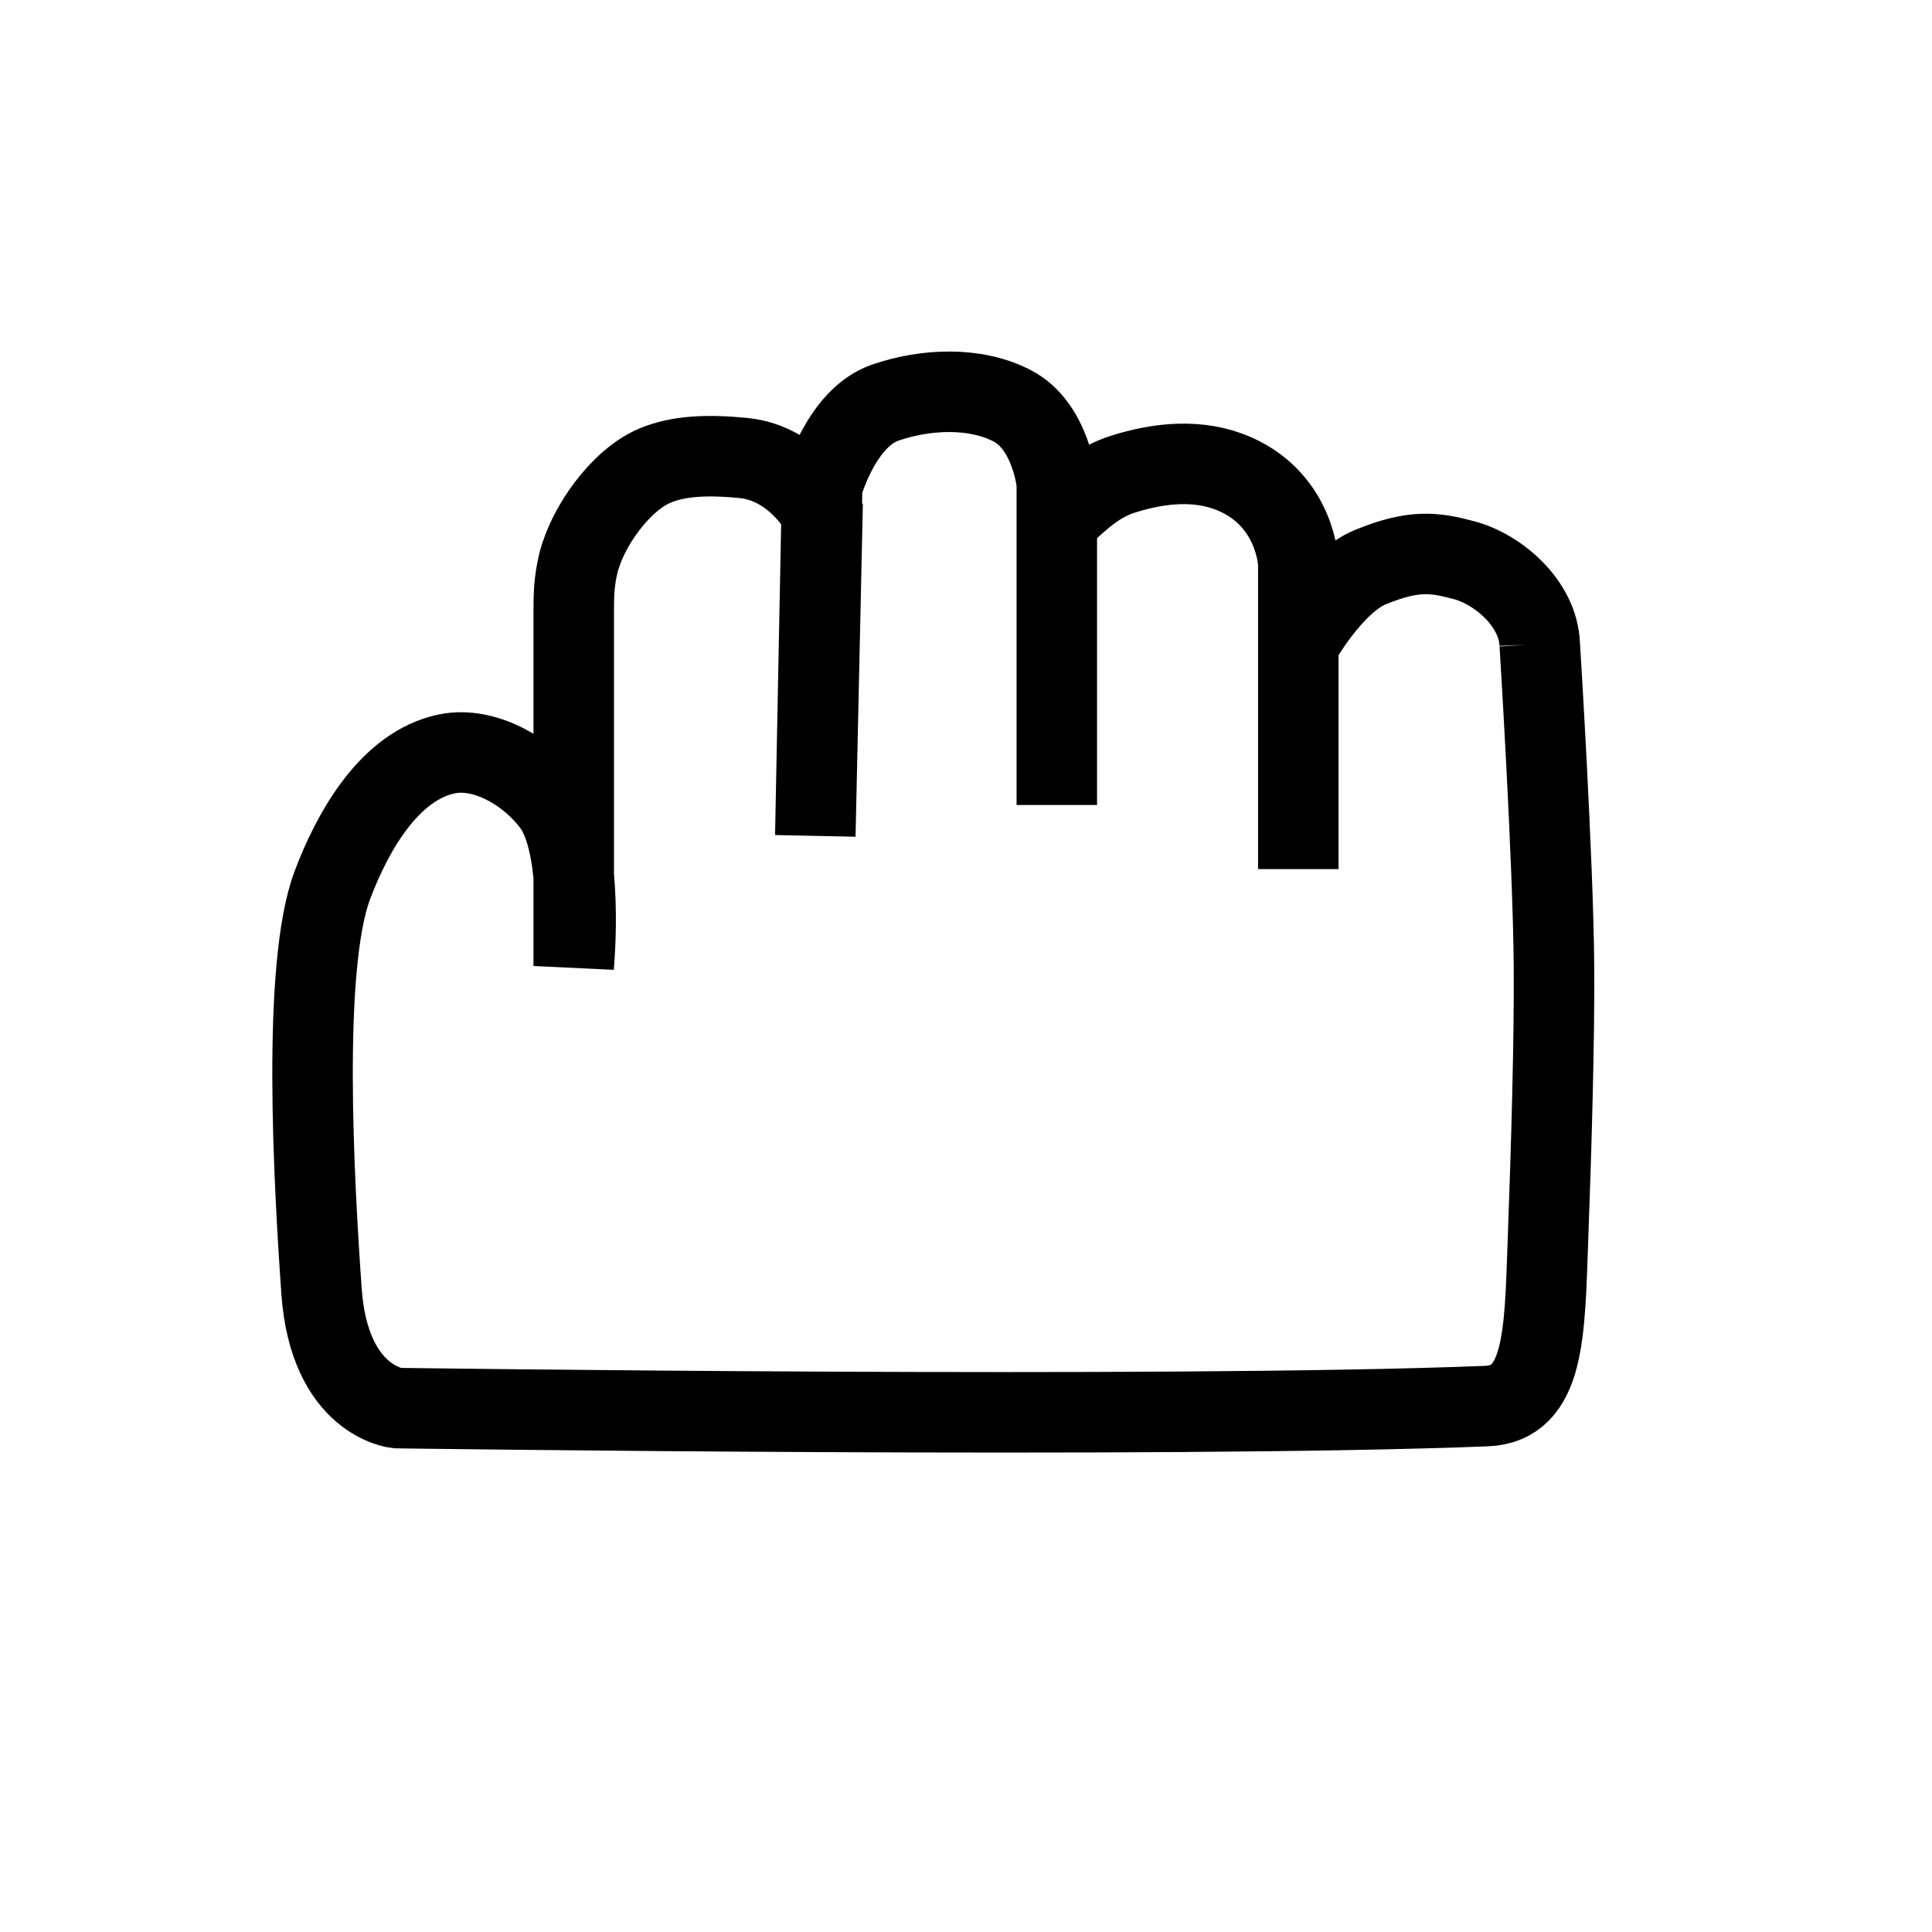 <?xml version="1.0" encoding="UTF-8" standalone="no"?>
<!-- Created with Inkscape (http://www.inkscape.org/) -->

<svg
   xmlns:dc="http://purl.org/dc/elements/1.1/"
   xmlns:cc="http://creativecommons.org/ns#"
   xmlns:rdf="http://www.w3.org/1999/02/22-rdf-syntax-ns#"
   xmlns:svg="http://www.w3.org/2000/svg"
   xmlns="http://www.w3.org/2000/svg"
   version="1.1"
   width="24"
   height="24"
   id="svg2985">
  <defs
     id="defs2987" />
  <path
     d=""
     id="path3022"
     style="fill:none" />
  <path
     d=""
     id="path3020"
     style="fill:none" />
  <path
     d="m 19.127,8 c 0,0 0.167,2.665 0.177,4 0.007,0.911 -0.033,2.278 -0.075,3.417 -0.042,1.139 -0.035,2.021 -0.764,2.05 -3.969,0.158 -13.534,0.025 -13.534,0.025 -5e-7,0 -0.84,-0.084 -0.937,-1.453 C 3.898,14.669 3.749,12.013 4.127,11 4.381,10.323 4.844,9.51 5.552,9.365 6.031,9.266 6.587,9.604 6.873,10 7.266,10.545 7.127,12 7.127,12 c 0,0 0,-2.941 0,-4.412 0,-0.196 0.005,-0.373 0.057,-0.588 C 7.296,6.542 7.707,5.969 8.127,5.788 8.433,5.656 8.807,5.648 9.23,5.689 9.889,5.751 10.216,6.383 10.216,6.383 l -0.088,4 0.085,-4.341 c 0,0 0.231,-0.854 0.788,-1.042 0.497,-0.169 1.109,-0.2 1.575,0.042 0.48,0.25 0.552,0.958 0.552,0.958 l 0,4 0,-3.533 c 0.309,-0.289 0.509,-0.479 0.832,-0.58 0.441,-0.138 0.939,-0.194 1.387,0.005 0.755,0.335 0.781,1.108 0.781,1.108 l 0,3.796 0,-2.796 c 0,0 0.421,-0.763 0.9,-0.957 0.53,-0.215 0.78,-0.185 1.156,-0.085 0.421,0.111 0.92,0.531 0.943,1.043 z"
     id="path3883"
     style="fill:none;stroke:#000000;stroke-width:1;stroke-linecap:butt;stroke-linejoin:miter;stroke-miterlimit:4;stroke-opacity:1;stroke-dasharray:none" />
</svg>
